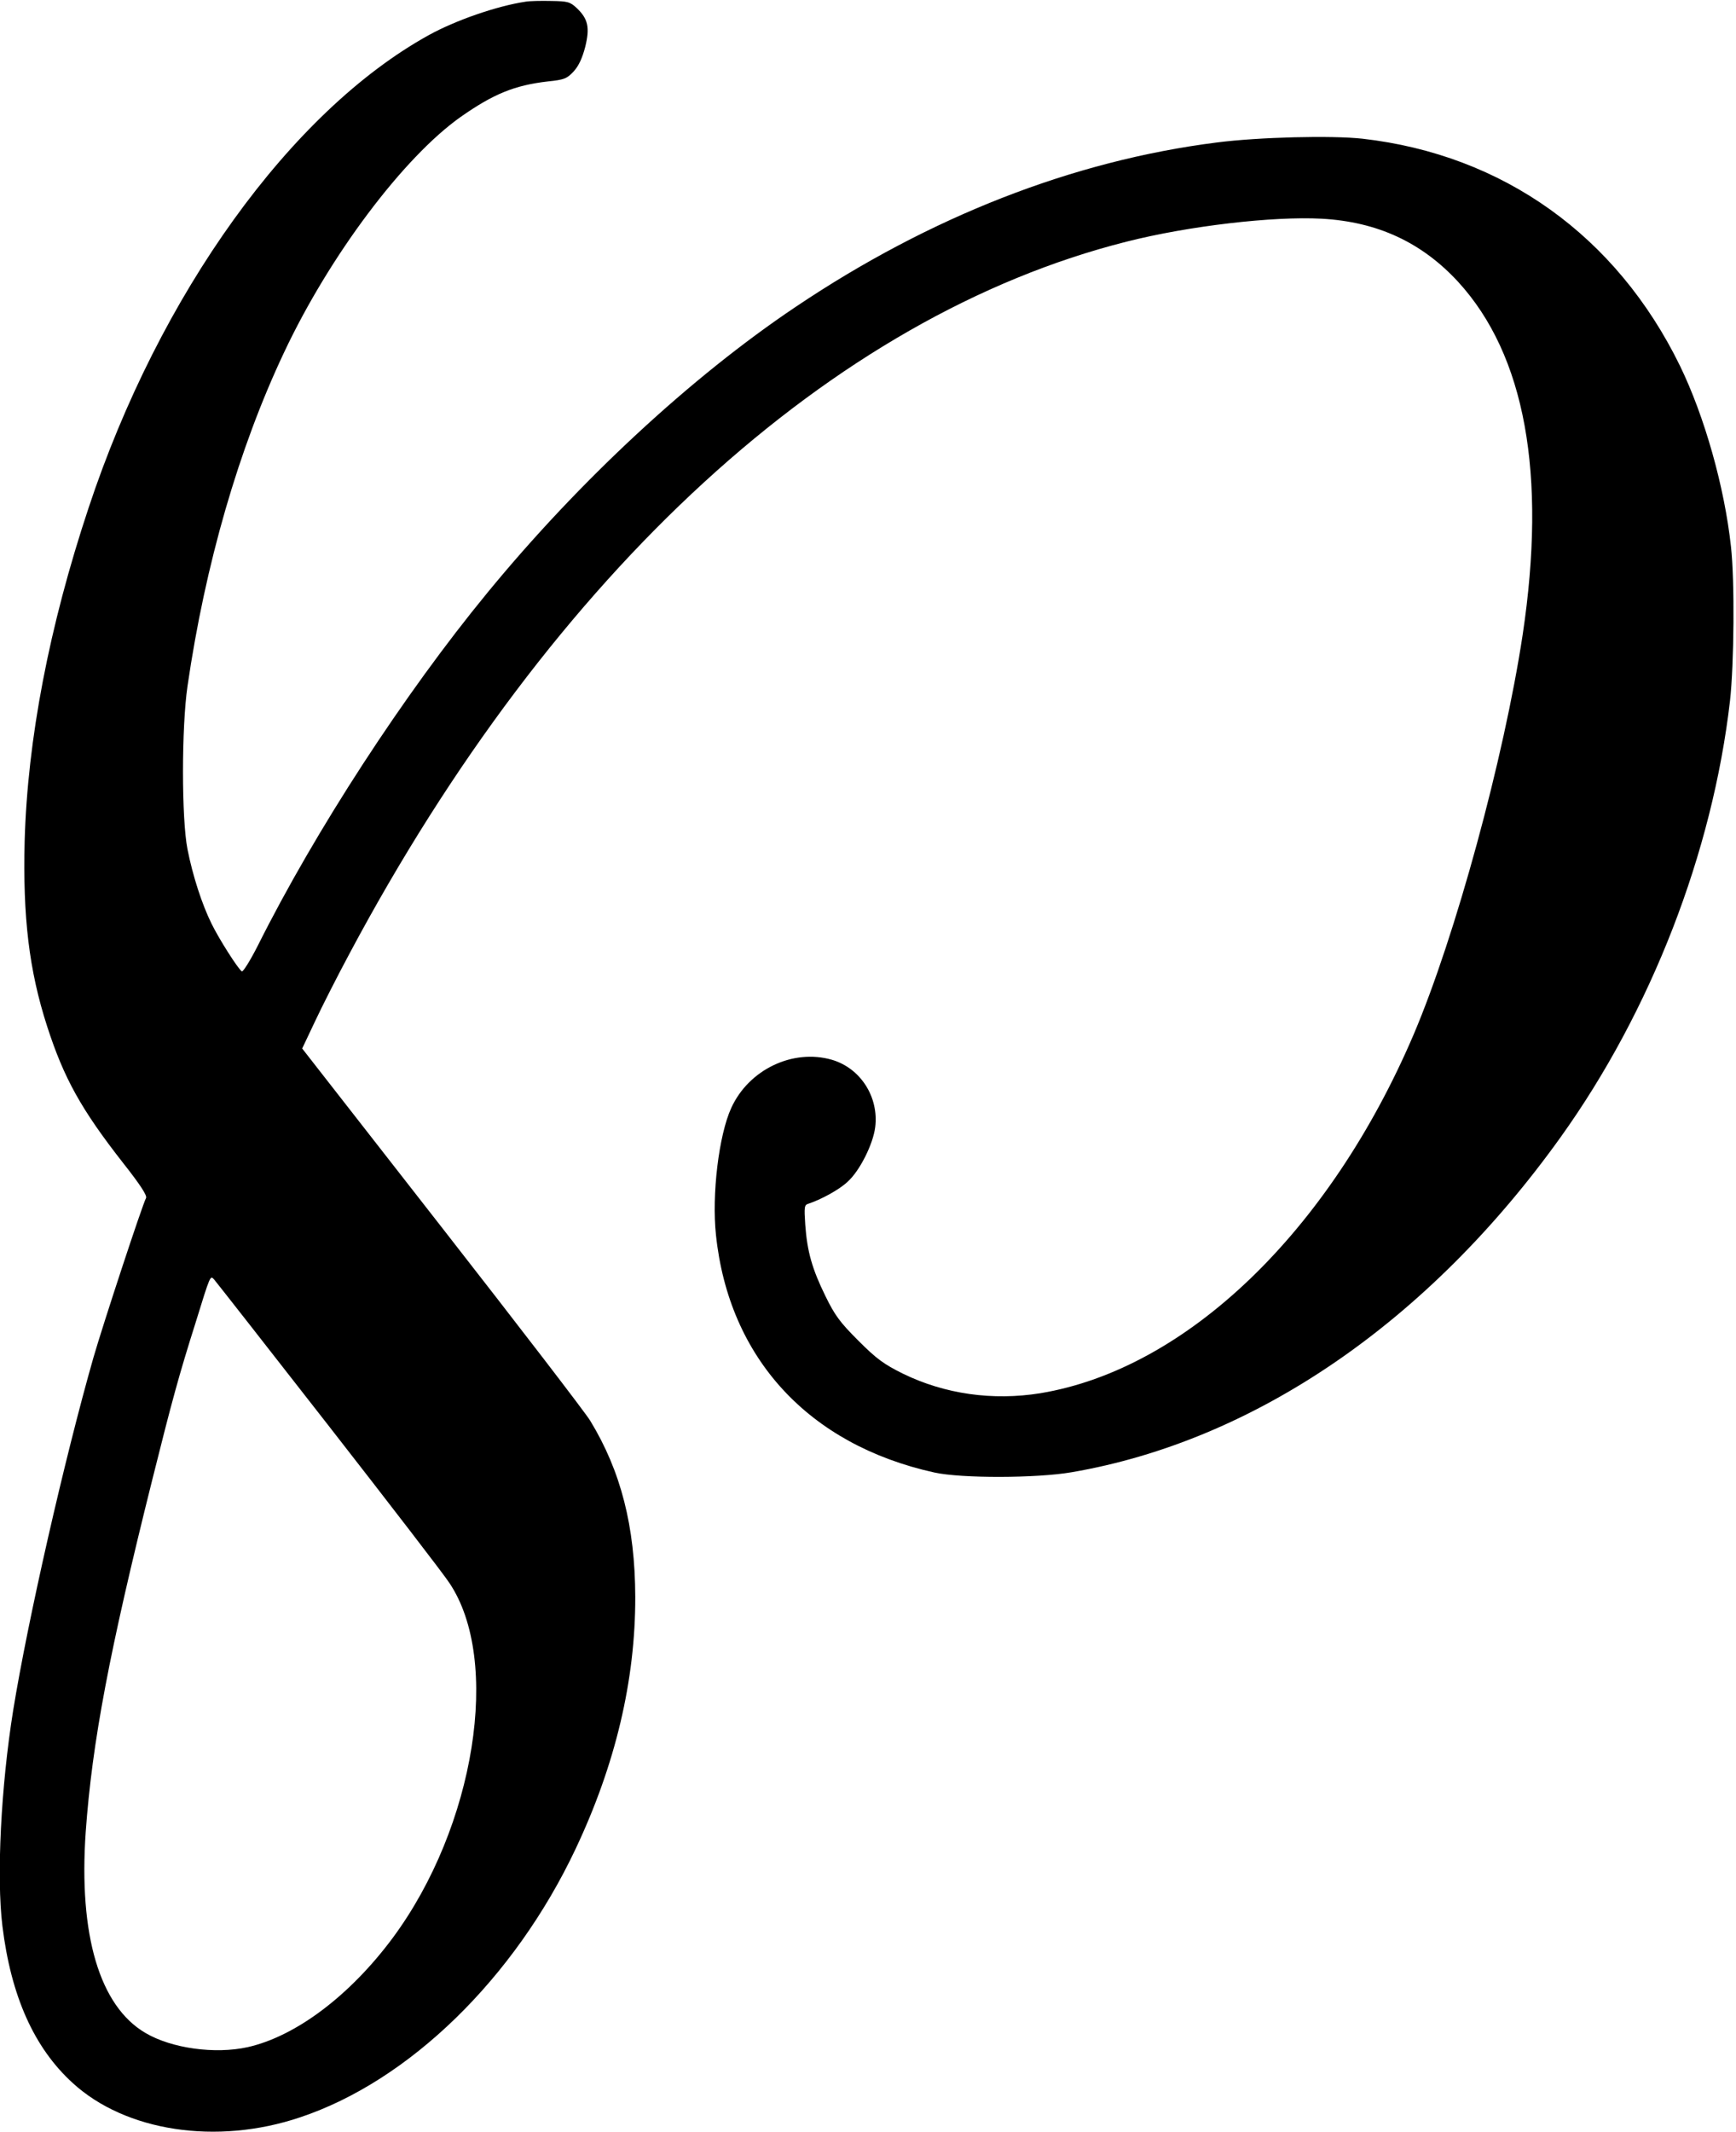 <?xml version="1.0" standalone="no"?>
<!DOCTYPE svg PUBLIC "-//W3C//DTD SVG 20010904//EN"
 "http://www.w3.org/TR/2001/REC-SVG-20010904/DTD/svg10.dtd">
<svg version="1.0" xmlns="http://www.w3.org/2000/svg"
 width="725pt" height="890pt" viewBox="0 0 725 890"
 preserveAspectRatio="xMidYMid meet">
<g transform="translate(0,890) scale(0.1,-0.1)"
fill="#000000" stroke="none">
<path d="M2195 8893 c-120 -18 -293 -78 -405 -140 -575 -318 -1124 -1080
-1420 -1973 -165 -496 -255 -967 -267 -1390 -8 -318 18 -540 94 -775 70 -216
141 -345 318 -571 71 -90 100 -135 95 -145 -15 -27 -179 -525 -220 -667 -121
-424 -274 -1096 -335 -1472 -51 -318 -70 -694 -45 -900 36 -293 132 -508 293
-655 221 -203 602 -261 950 -144 456 152 896 581 1151 1121 166 351 250 704
249 1053 -1 293 -60 524 -188 734 -19 32 -298 395 -619 806 l-584 748 53 112
c29 62 94 190 145 285 850 1593 2016 2661 3244 2971 260 66 613 107 816 96
233 -13 418 -99 570 -264 279 -305 370 -801 269 -1473 -78 -515 -281 -1259
-455 -1668 -352 -824 -949 -1397 -1559 -1498 -199 -32 -399 -4 -575 82 -80 40
-109 61 -186 138 -77 77 -98 106 -137 186 -55 112 -76 185 -84 297 -5 75 -4
83 13 88 52 17 128 58 163 91 51 45 107 157 116 228 16 126 -61 247 -181 282
-163 47 -347 -41 -420 -201 -52 -113 -82 -362 -64 -530 54 -515 387 -876 912
-992 113 -25 428 -24 573 1 765 131 1491 629 2042 1398 378 527 635 1189 708
1823 17 152 20 501 4 643 -27 249 -110 543 -213 755 -265 542 -738 881 -1326
948 -128 14 -432 7 -610 -16 -598 -76 -1196 -309 -1757 -686 -437 -293 -904
-726 -1288 -1194 -347 -422 -718 -992 -959 -1474 -31 -61 -61 -109 -66 -106
-15 9 -96 136 -127 200 -39 79 -78 198 -100 310 -25 126 -25 509 0 680 74 509
214 993 403 1393 190 404 499 815 738 984 137 96 225 132 364 148 69 7 80 12
108 42 21 23 36 56 48 102 20 81 12 117 -35 162 -28 26 -37 29 -107 30 -42 1
-90 0 -107 -3z m-824 -5943 c255 -327 483 -623 505 -657 219 -324 108 -1019
-236 -1483 -179 -241 -405 -411 -606 -456 -137 -30 -317 -5 -426 59 -192 112
-280 409 -250 840 27 375 98 750 278 1470 82 328 111 435 181 656 62 201 61
197 77 180 7 -8 222 -282 477 -609z"/>
</g>
</svg>
